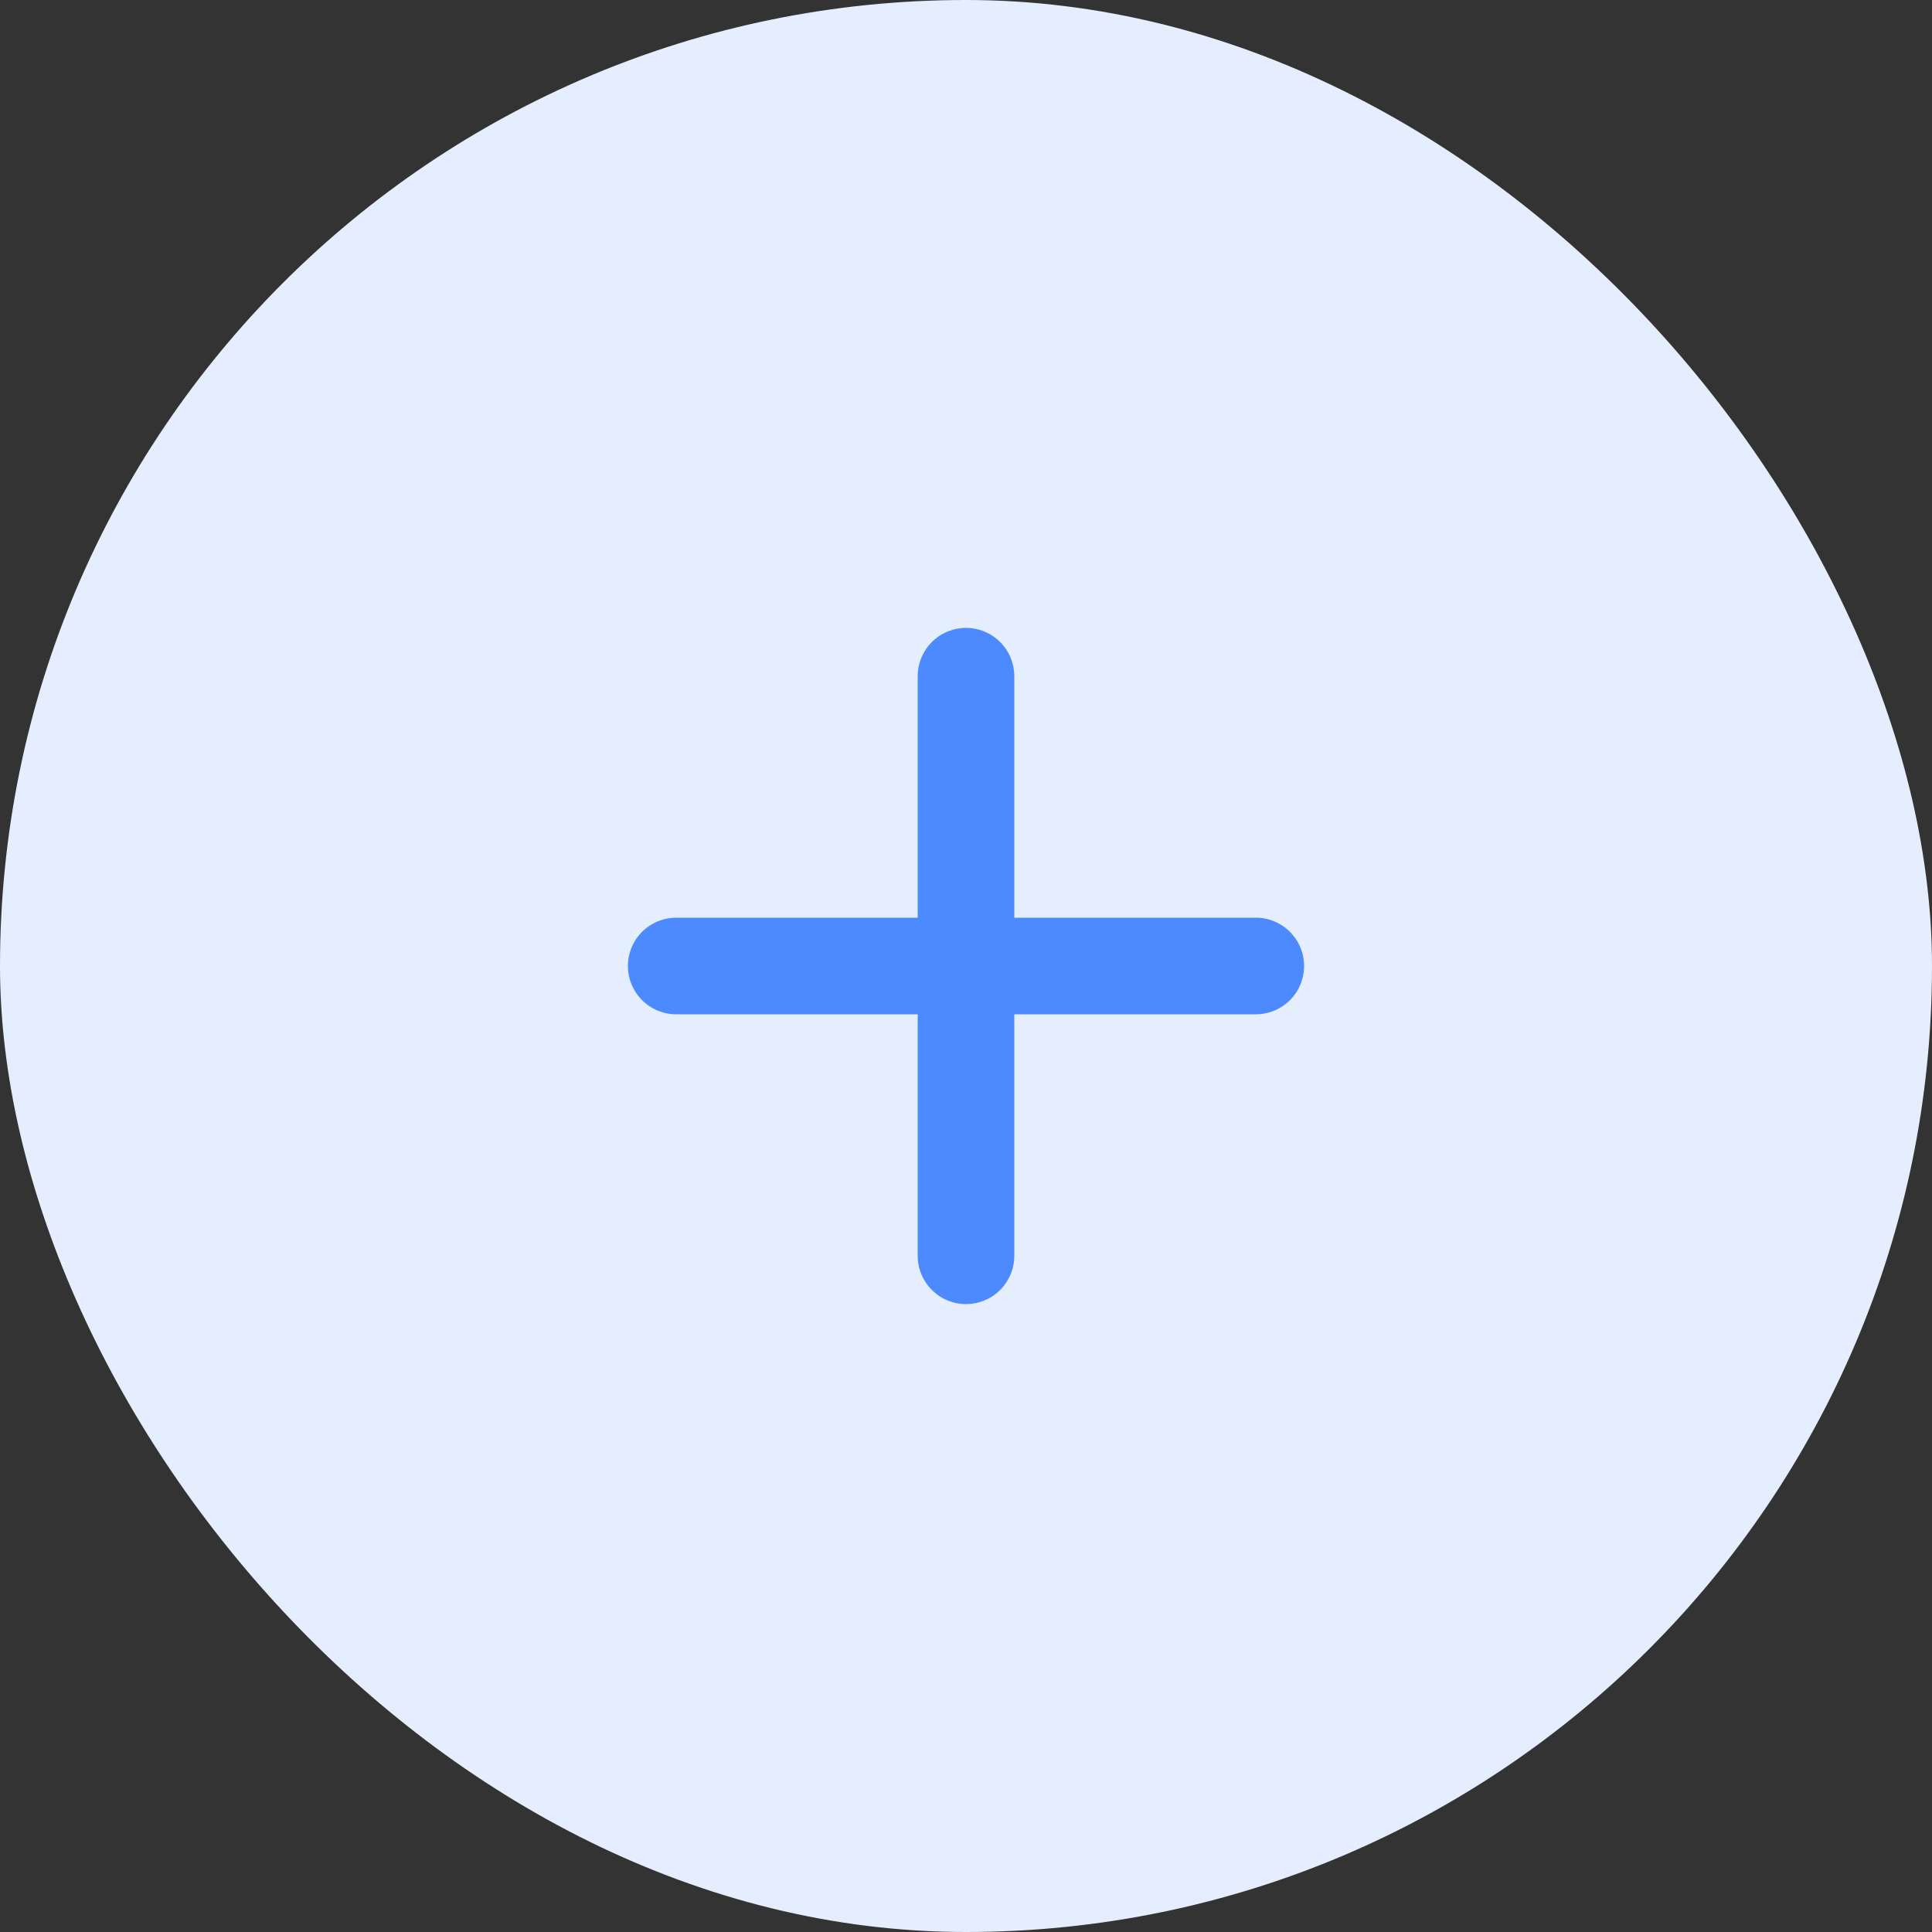 <svg width="60" height="60" viewBox="0 0 60 60" fill="none" xmlns="http://www.w3.org/2000/svg">
<rect x="0" y="0" width="60" height="60" fill="#333333" stroke="none"/>
<rect width="60" height="60" rx="30" fill="#E5EEFF"/>
<path d="M21 30H39" stroke="#4E8AFF" stroke-width="3" stroke-linecap="round"/>
<path d="M30 39L30 21" stroke="#4E8AFF" stroke-width="3" stroke-linecap="round"/>
</svg>

